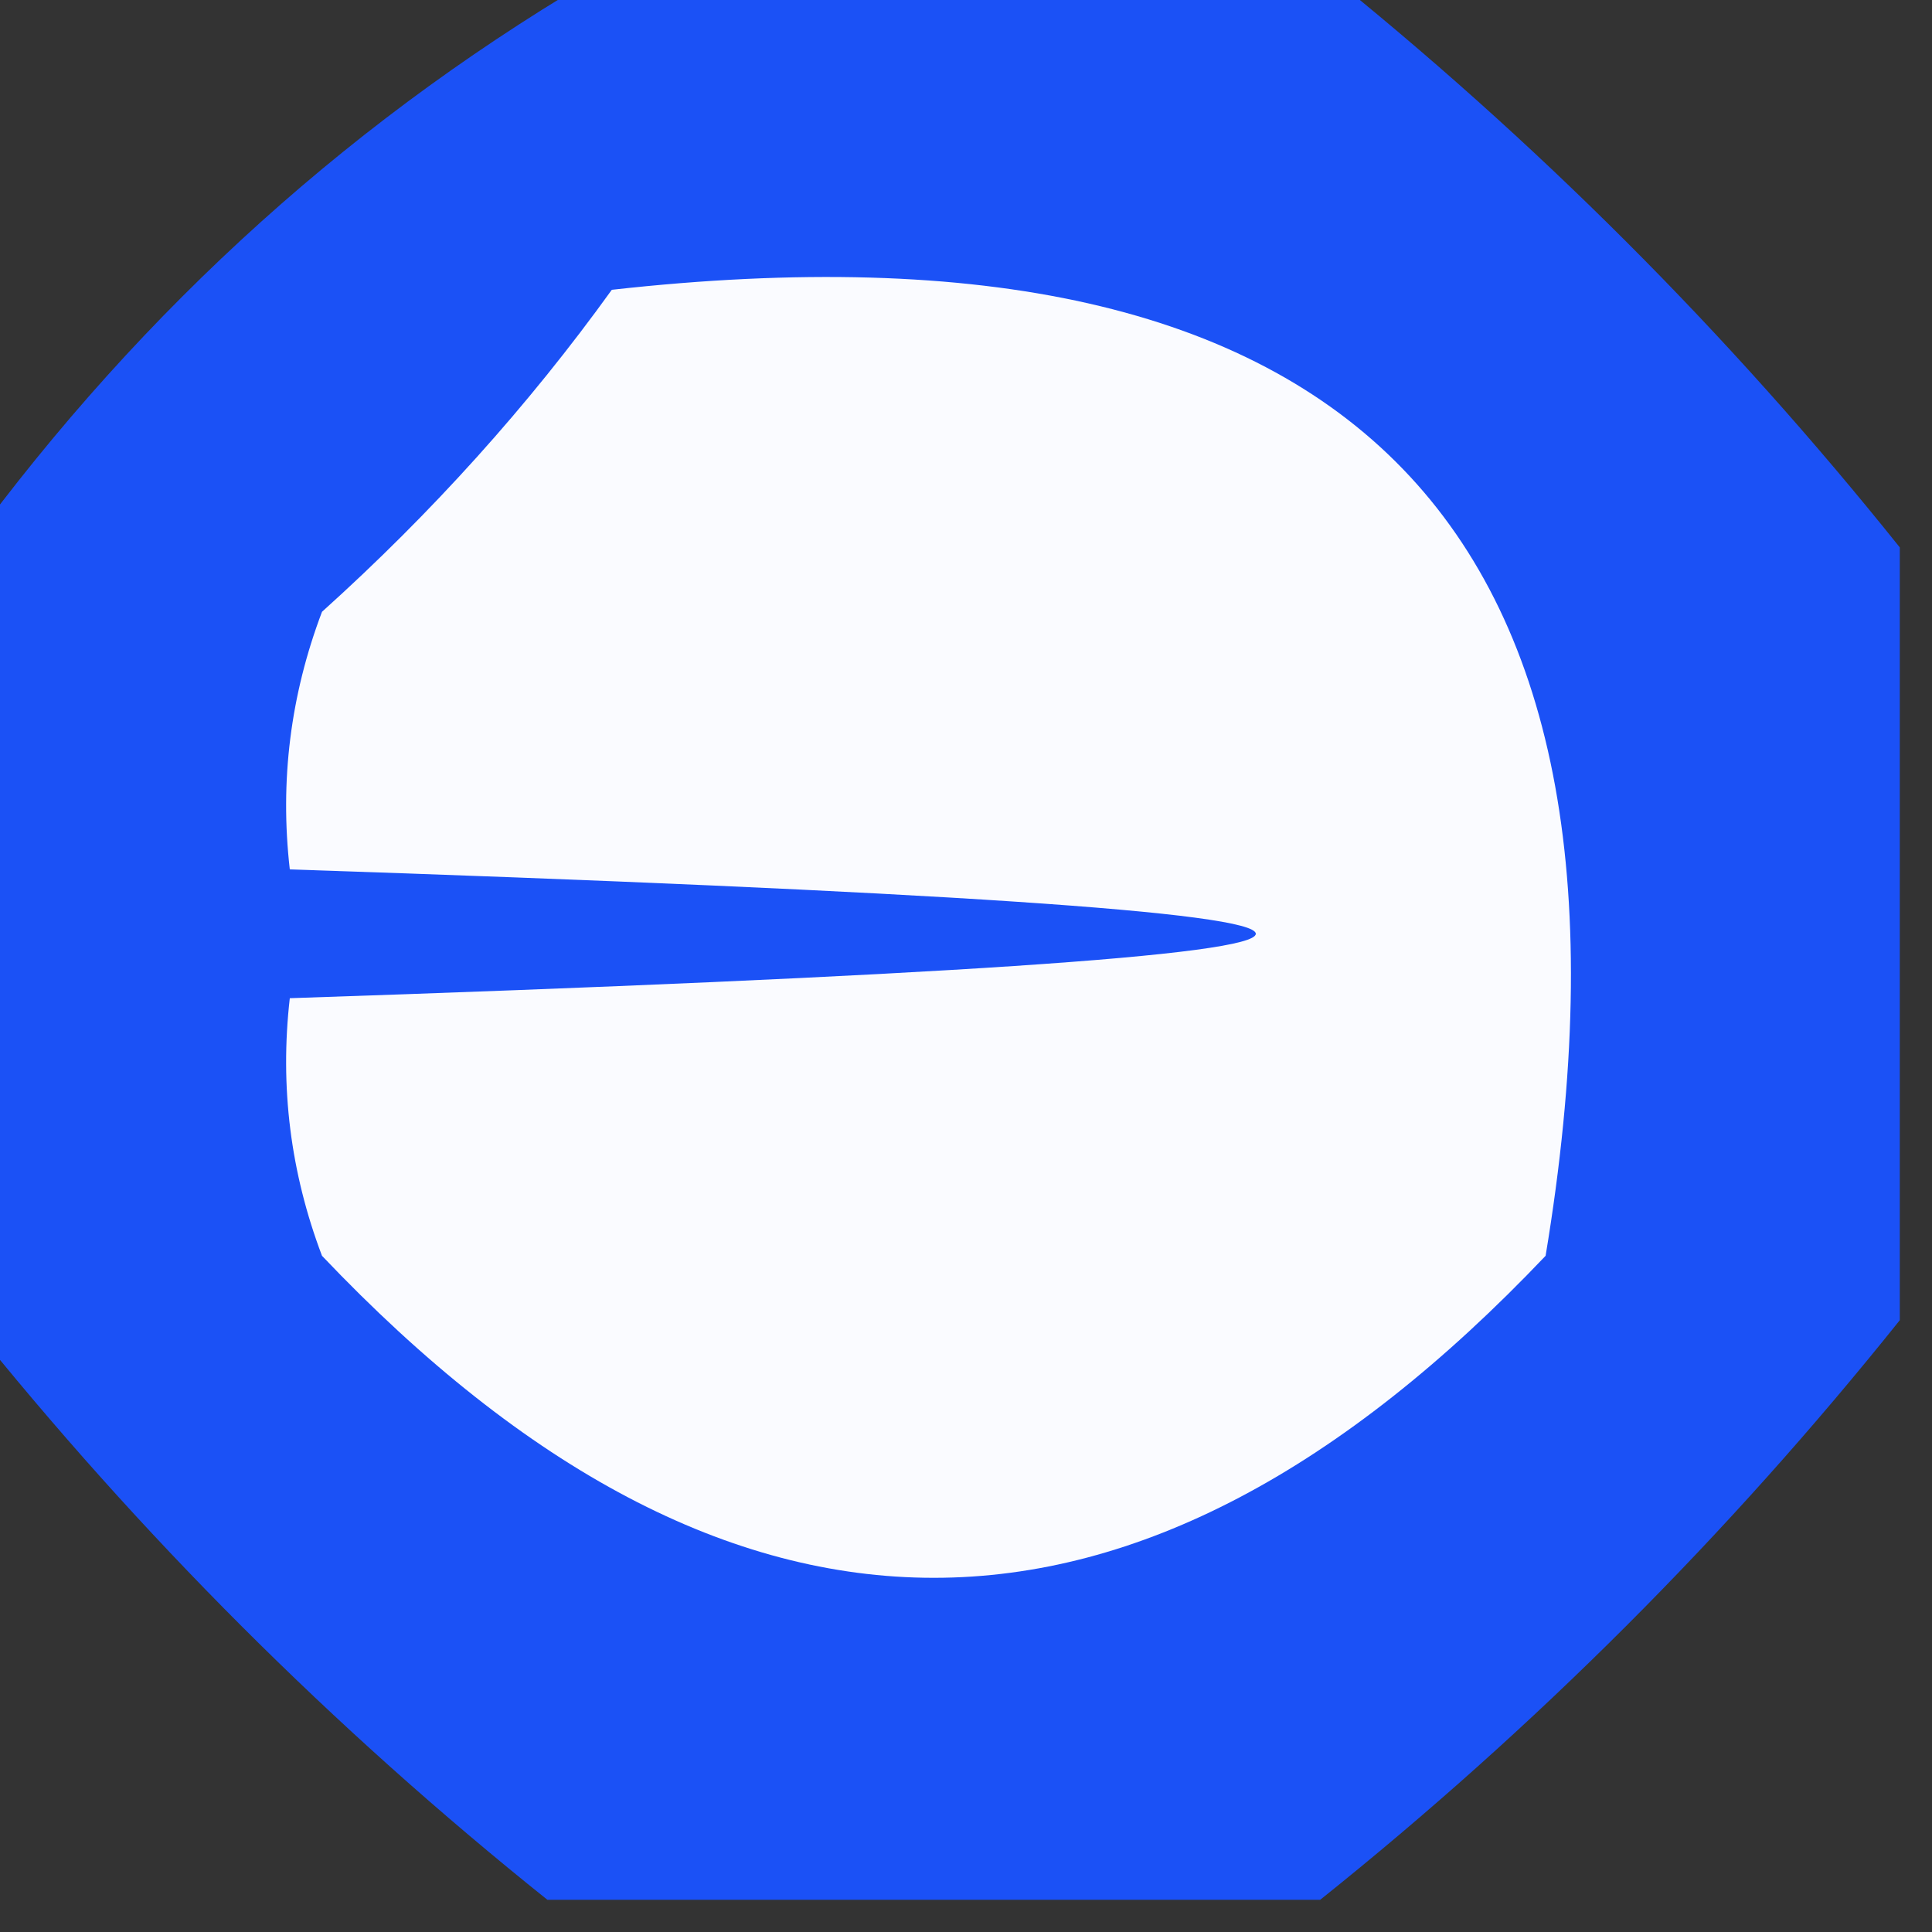 <?xml version="1.0" encoding="UTF-8"?>
<!DOCTYPE svg PUBLIC "-//W3C//DTD SVG 1.1//EN" "http://www.w3.org/Graphics/SVG/1.1/DTD/svg11.dtd">
<svg xmlns="http://www.w3.org/2000/svg" version="1.1" width="30px" height="30px" style="shape-rendering:geometricPrecision; text-rendering:geometricPrecision; image-rendering:optimizeQuality; fill-rule:evenodd; clip-rule:evenodd" xmlns:xlink="http://www.w3.org/1999/xlink">
<rect width="100%" height="100%" fill="#333333" stroke="none"/>
<g><path style="opacity:0.988" fill="#1b51f8" d="M 9.5,-0.5 C 13.167,-0.5 16.833,-0.5 20.5,-0.5C 23.833,2.167 26.833,5.167 29.5,8.5C 29.5,12.5 29.5,16.5 29.5,20.5C 26.833,23.833 23.833,26.833 20.5,29.5C 16.5,29.5 12.5,29.5 8.5,29.5C 5.167,26.833 2.167,23.833 -0.5,20.5C -0.5,16.5 -0.5,12.5 -0.5,8.5C 2.235,4.762 5.568,1.762 9.5,-0.5 Z"/></g>
<g><path style="opacity:1" fill="#fafbff" d="M 9.5,4.5 C 21.043,3.208 25.876,8.208 24,19.5C 17.667,26.167 11.333,26.167 5,19.5C 4.51,18.207 4.343,16.873 4.5,15.5C 24.5,14.833 24.5,14.167 4.5,13.5C 4.343,12.127 4.51,10.793 5,9.5C 6.707,7.963 8.207,6.296 9.5,4.5 Z"/></g>
</svg>
